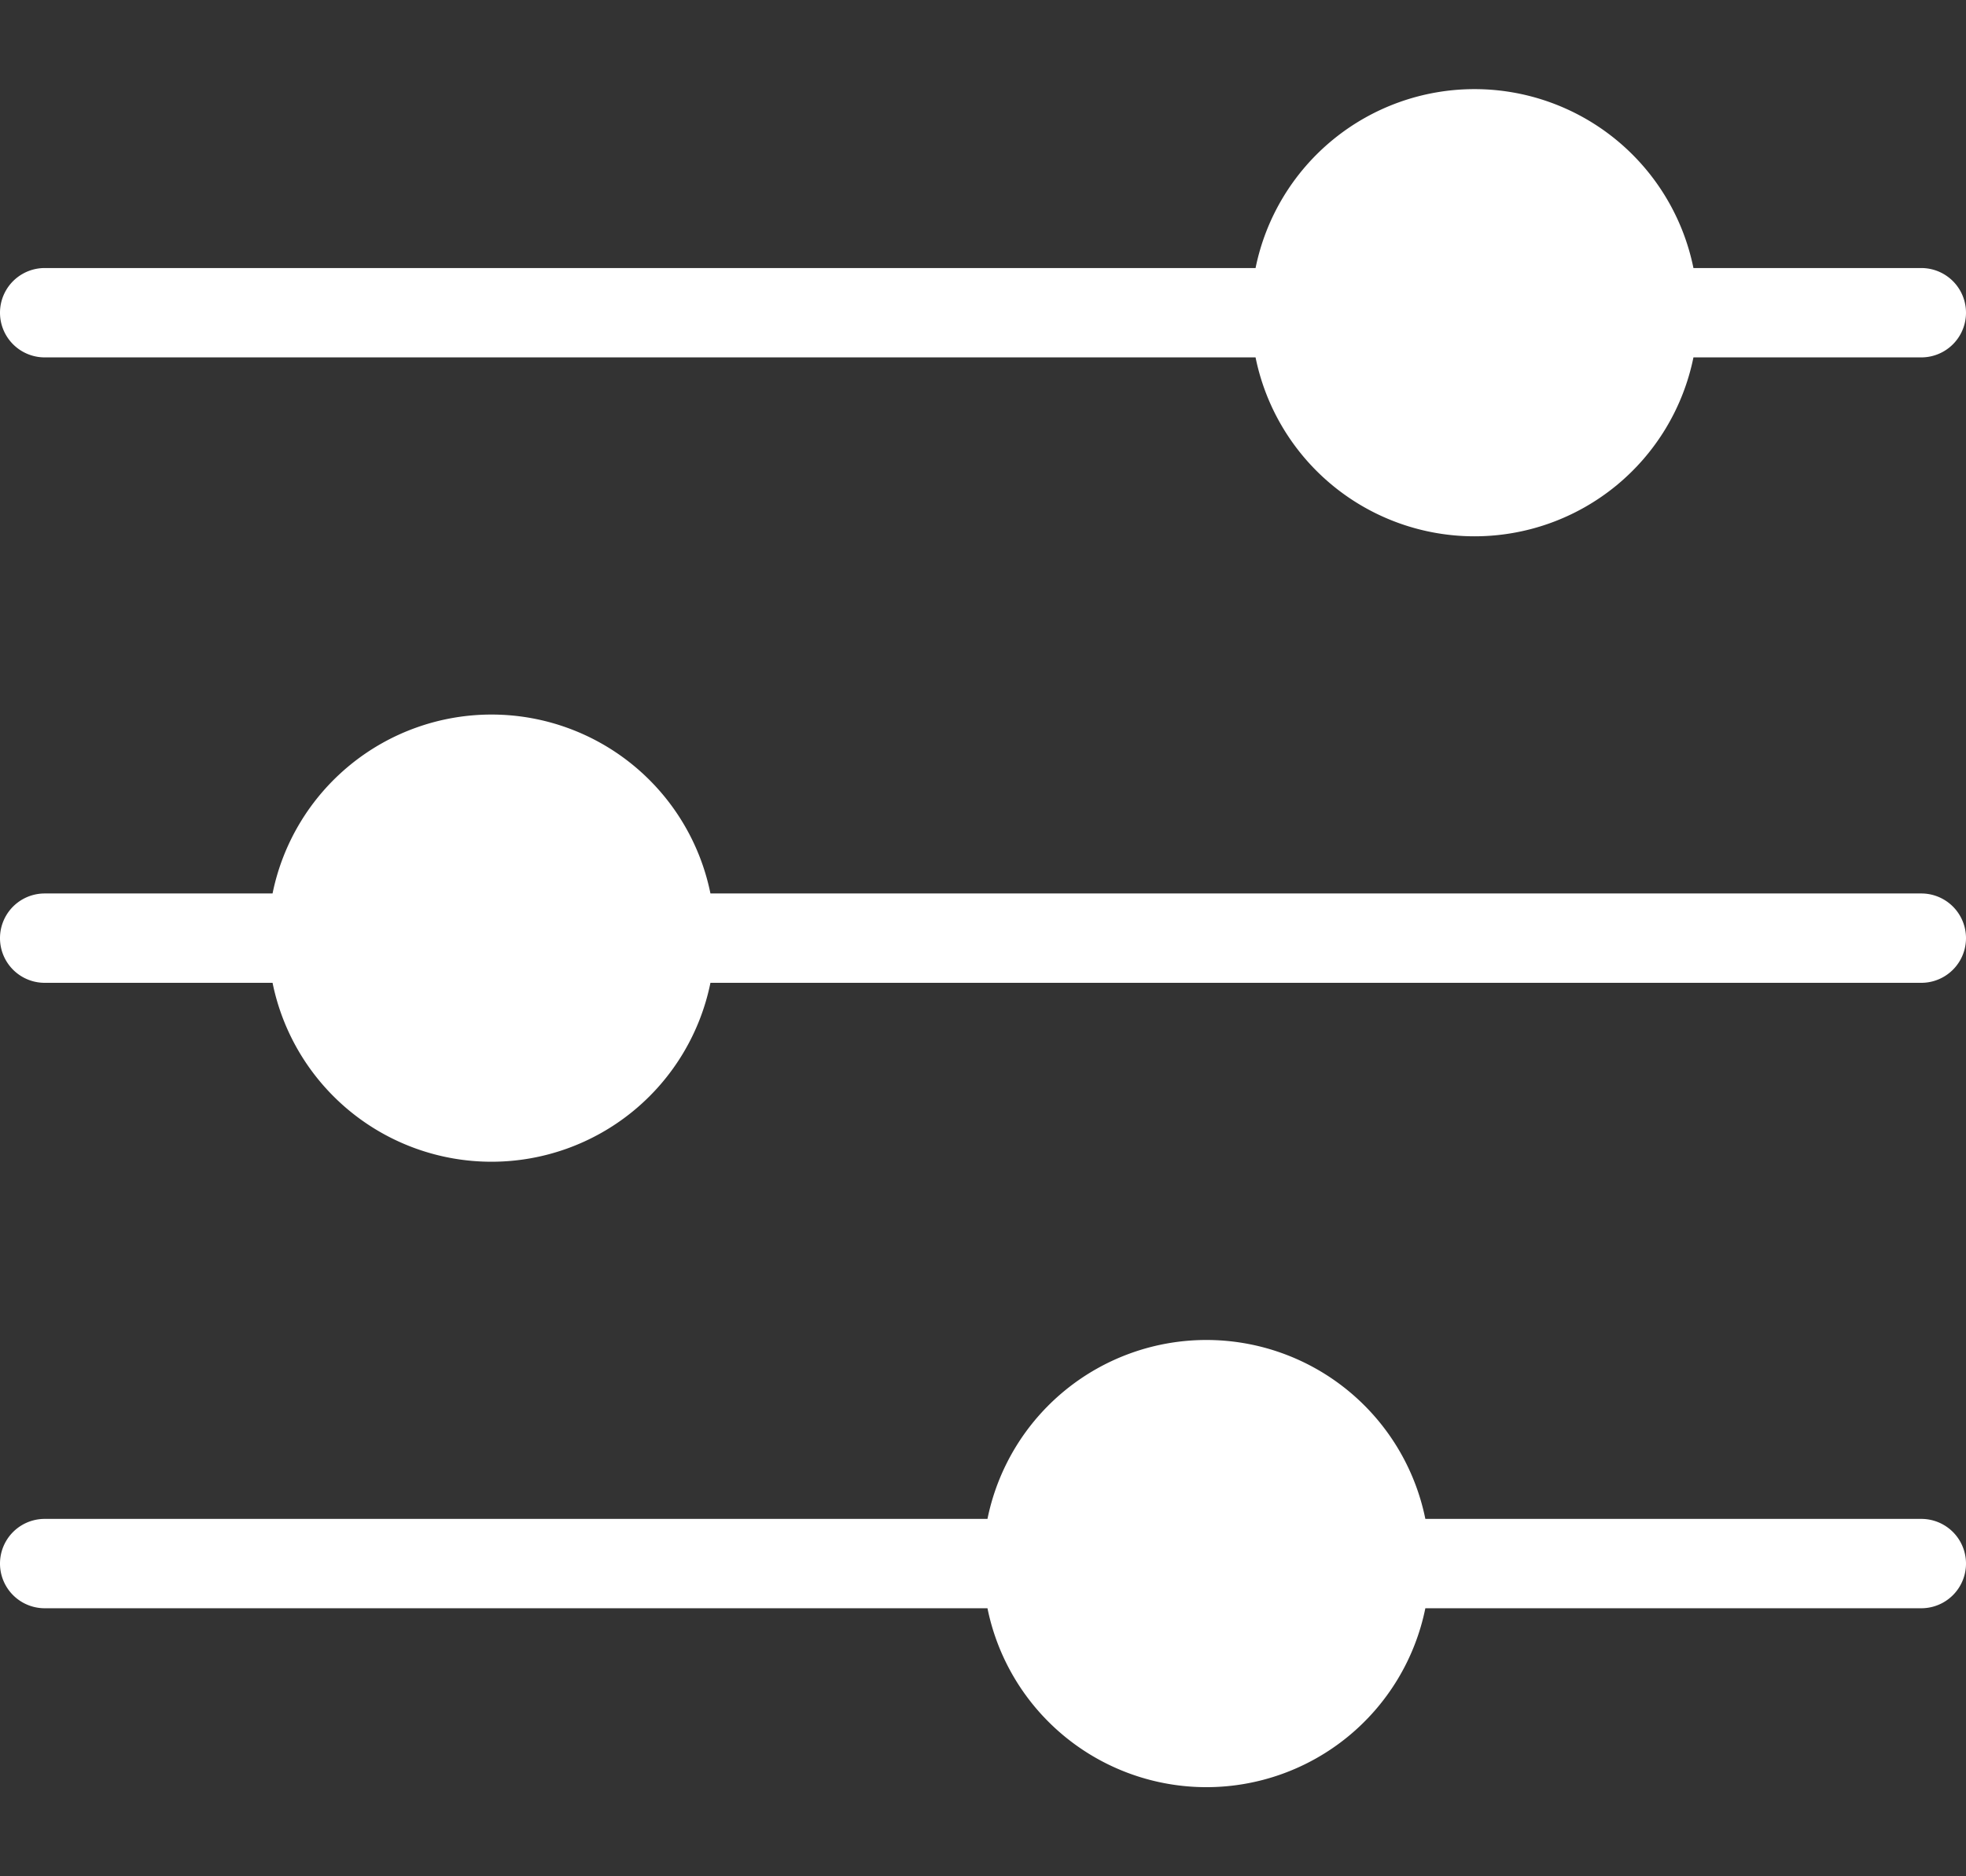 <svg width="22" height="21" fill="none" xmlns="http://www.w3.org/2000/svg">
  <rect width="100%" height="100%" fill="#333333" stroke="none"/>
  <path fill-rule="evenodd" clip-rule="evenodd" d="M18.95 3h2.55a.5.5 0 010 1h-2.55a2.5 2.5 0 01-4.9 0H.5a.5.5 0 010-1h13.55a2.5 2.5 0 014.9 0zM7.95 10H21.5a.5.5 0 010 1H7.95a2.5 2.5 0 01-4.9 0H.5a.5.5 0 010-1h2.55a2.5 2.5 0 014.9 0zM15.95 17h5.55a.5.5 0 010 1h-5.55a2.5 2.5 0 01-4.9 0H.5a.5.5 0 010-1h10.55a2.5 2.5 0 014.9 0z" fill="#fff"/>
</svg>
